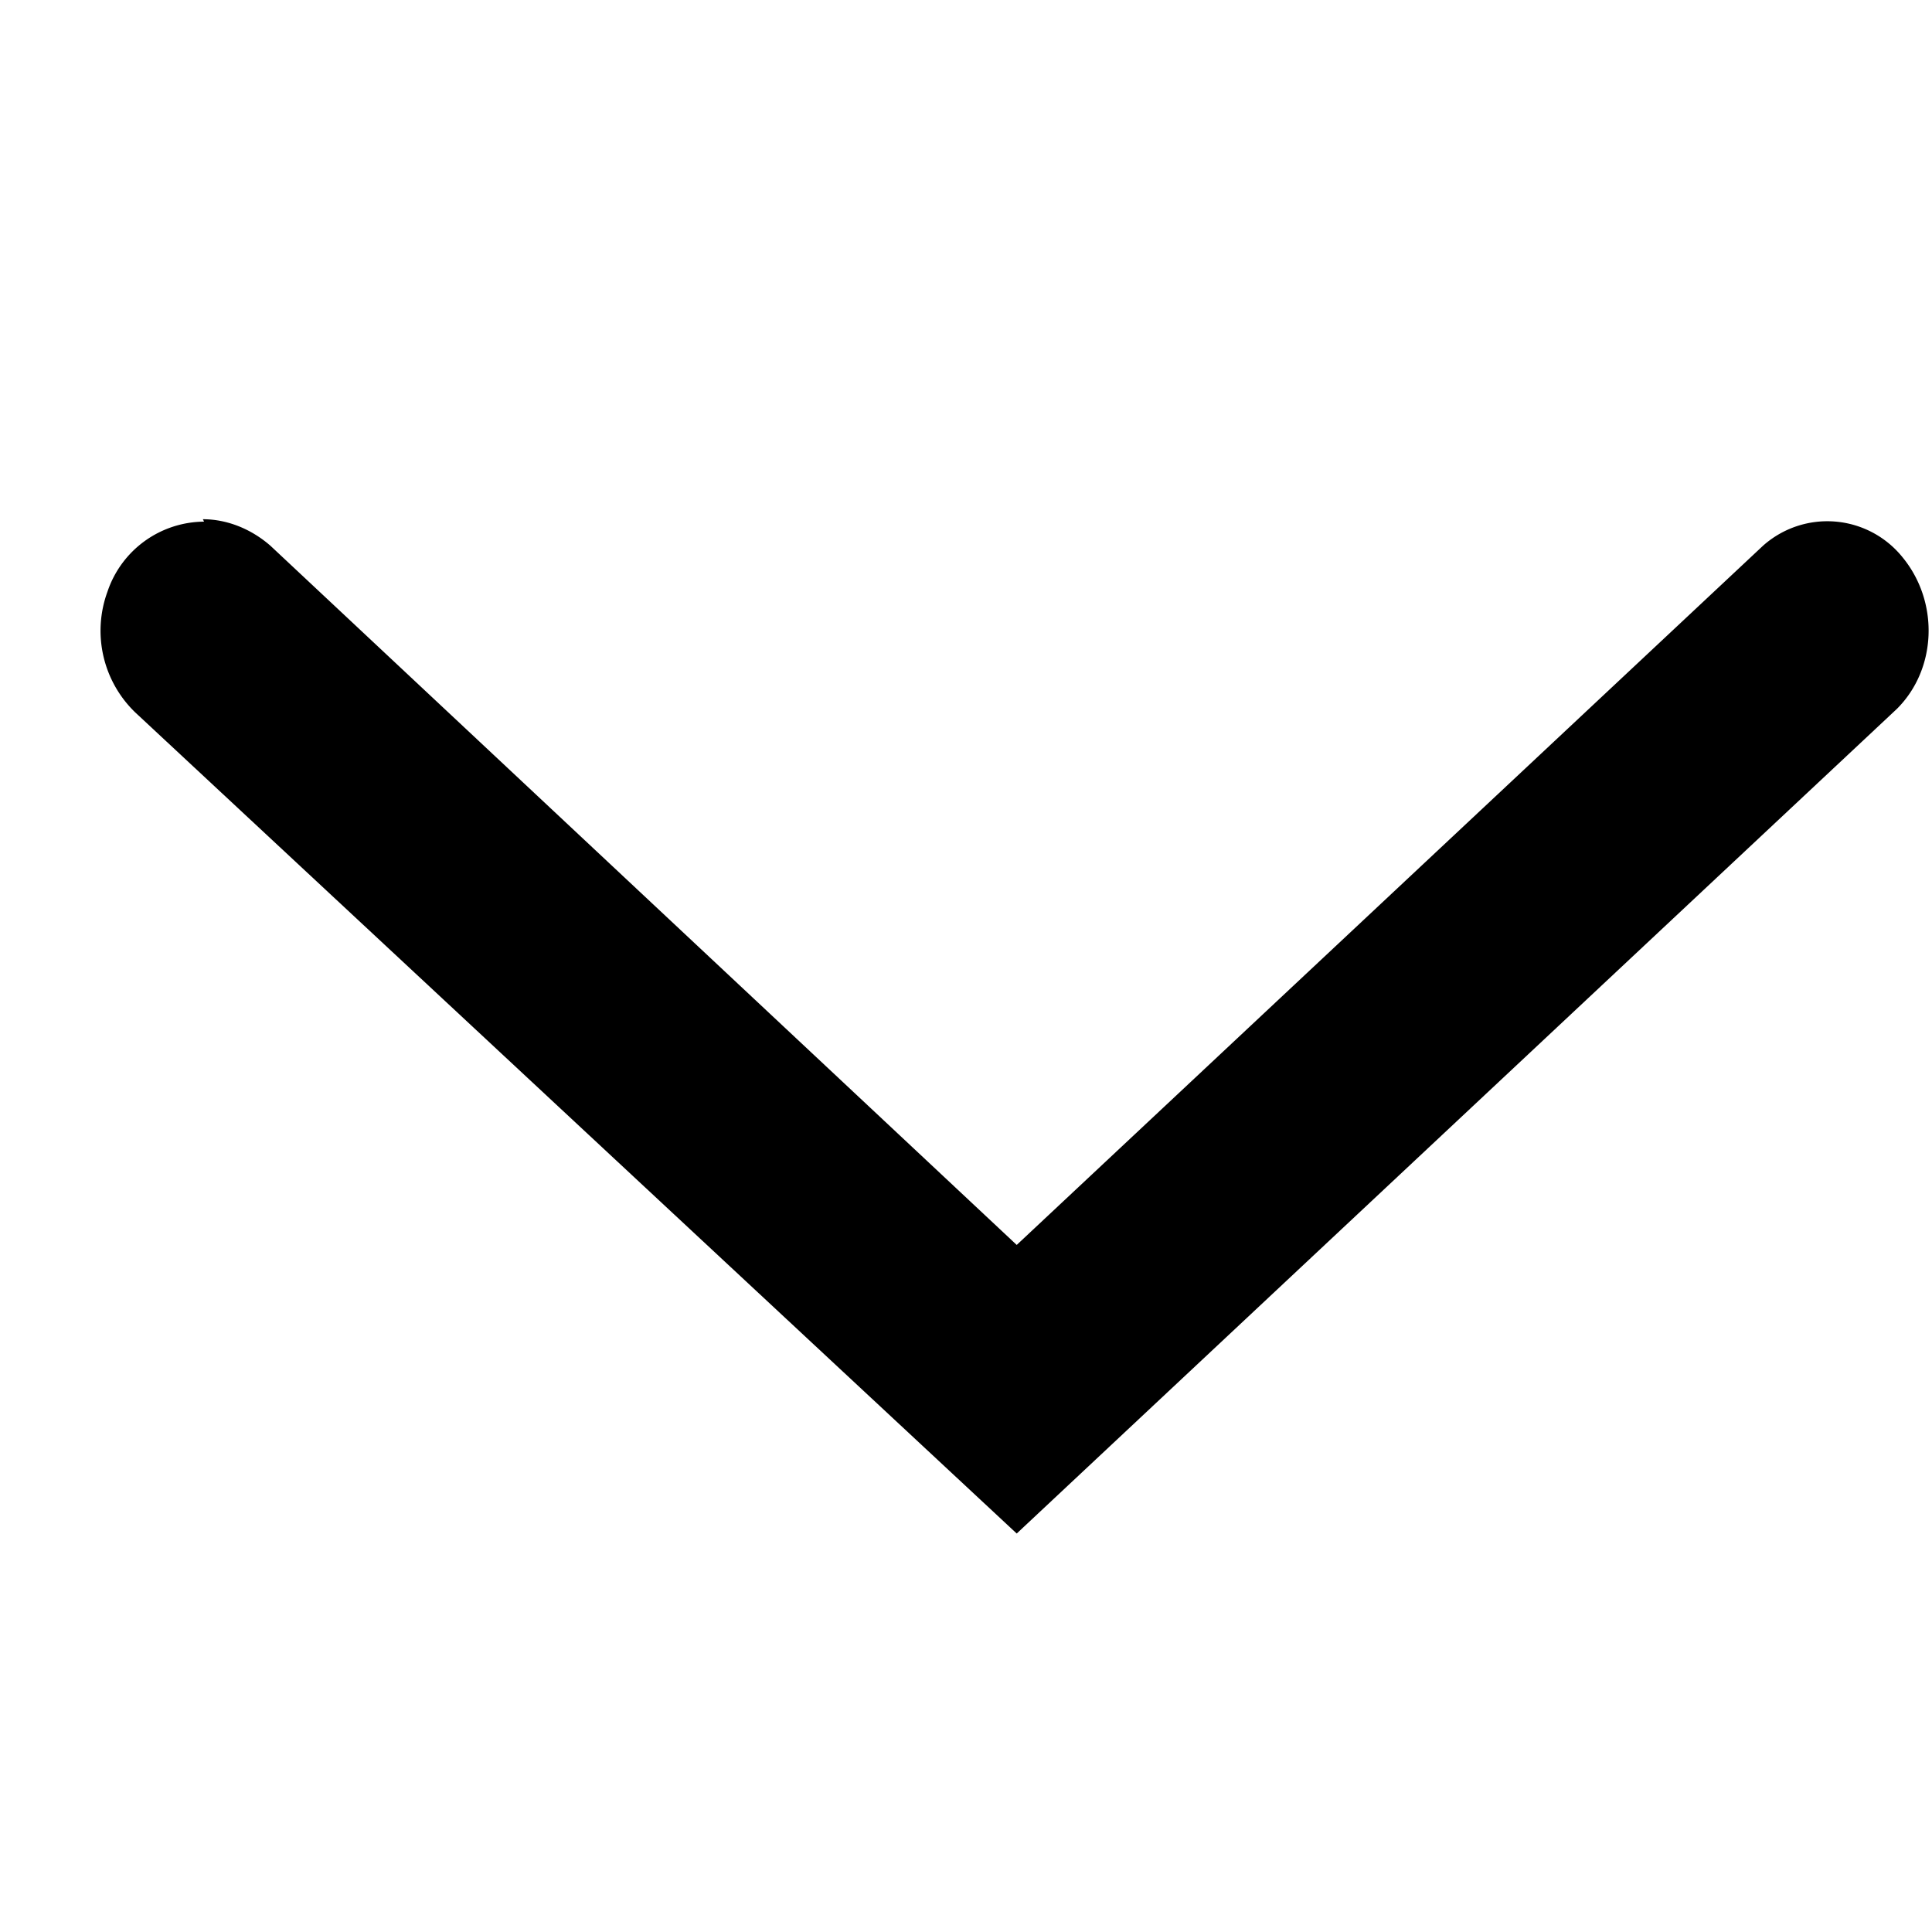 <svg width="16" height="16" viewBox="0 0 16 16" xmlns="http://www.w3.org/2000/svg"><title>pointer-down</title><path d="M1.68 4.3c.2 0 .4.08.56.22l6.18 5.79 6.18-5.79a.8.8 0 0 1 1.16.1c.3.37.28.92-.05 1.25L8.42 12.7l-7.3-6.8a.94.94 0 0 1-.23-1 .85.85 0 0 1 .8-.58z"/></svg>